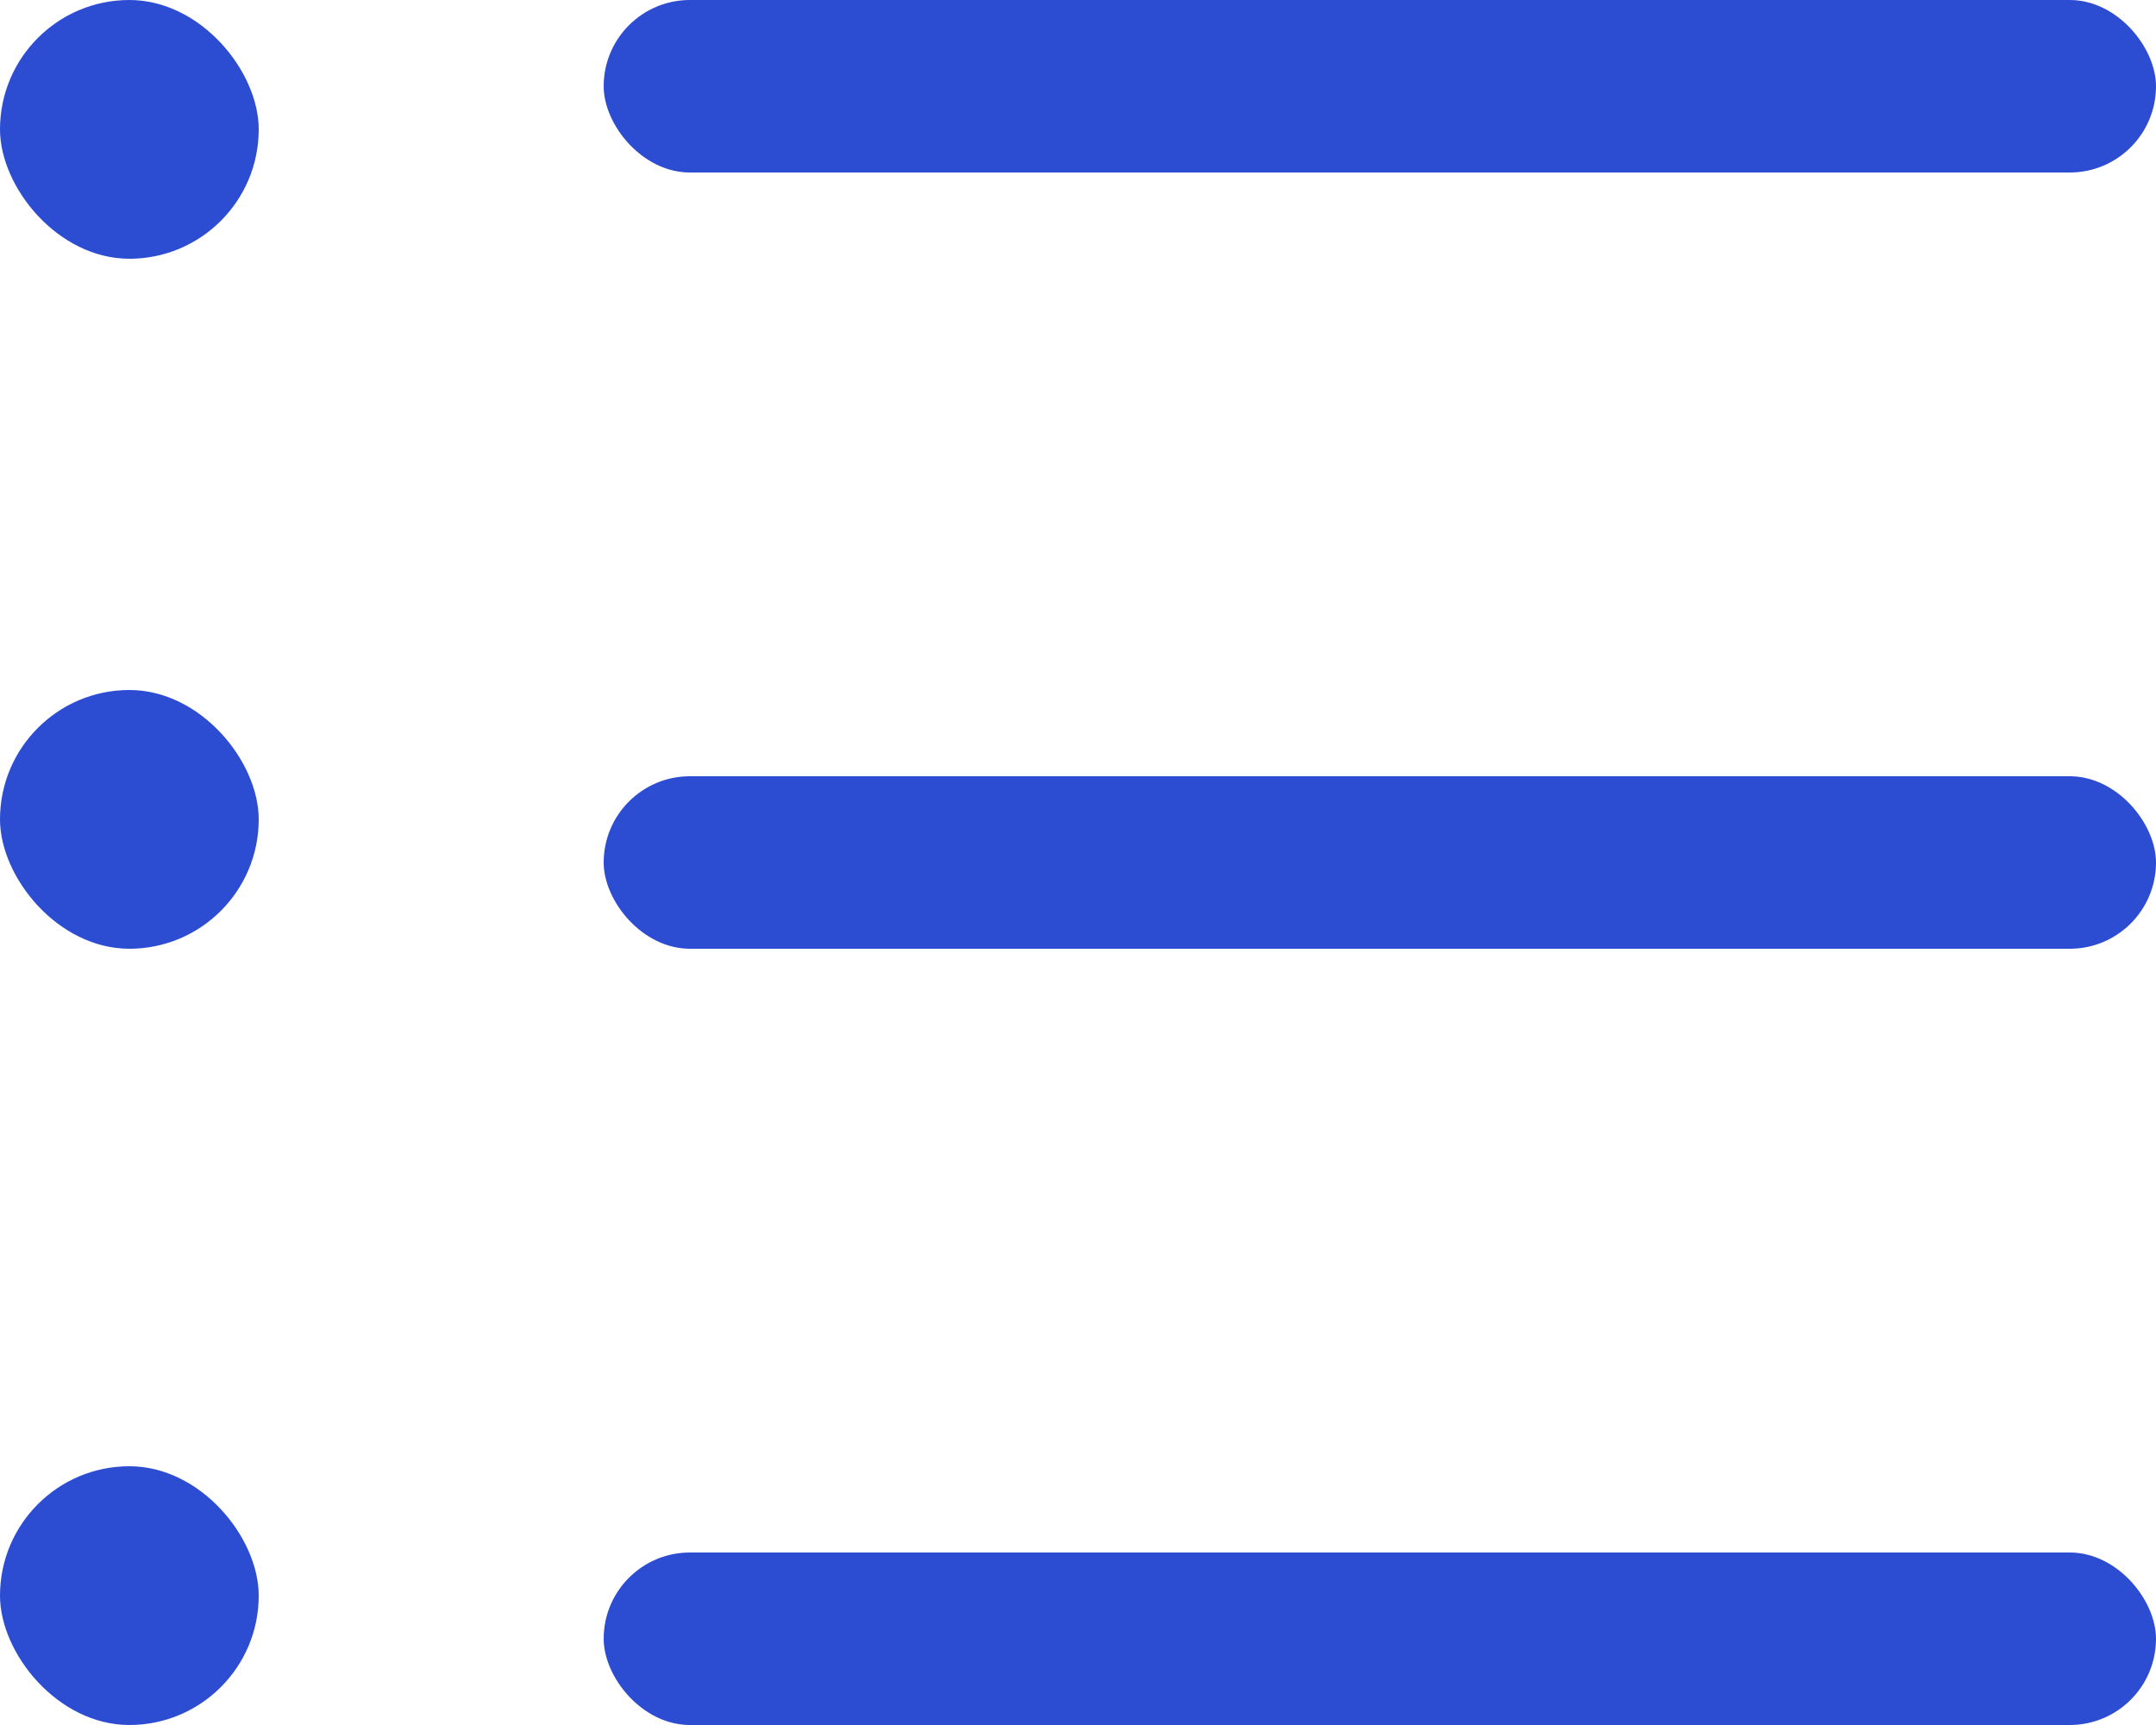 <svg width="25" height="20" viewBox="0 0 25 20" fill="none" xmlns="http://www.w3.org/2000/svg">
<rect width="3" height="3" rx="1.5" fill="#2C4CD2"/>
<rect x="7" width="18" height="2" rx="1" fill="#2C4CD2"/>
<rect y="8" width="3" height="3" rx="1.5" fill="#2C4CD2"/>
<rect x="7" y="9" width="18" height="2" rx="1" fill="#2C4CD2"/>
<rect y="17" width="3" height="3" rx="1.5" fill="#2C4CD2"/>
<rect x="7" y="18" width="18" height="2" rx="1" fill="#2C4CD2"/>
</svg>

